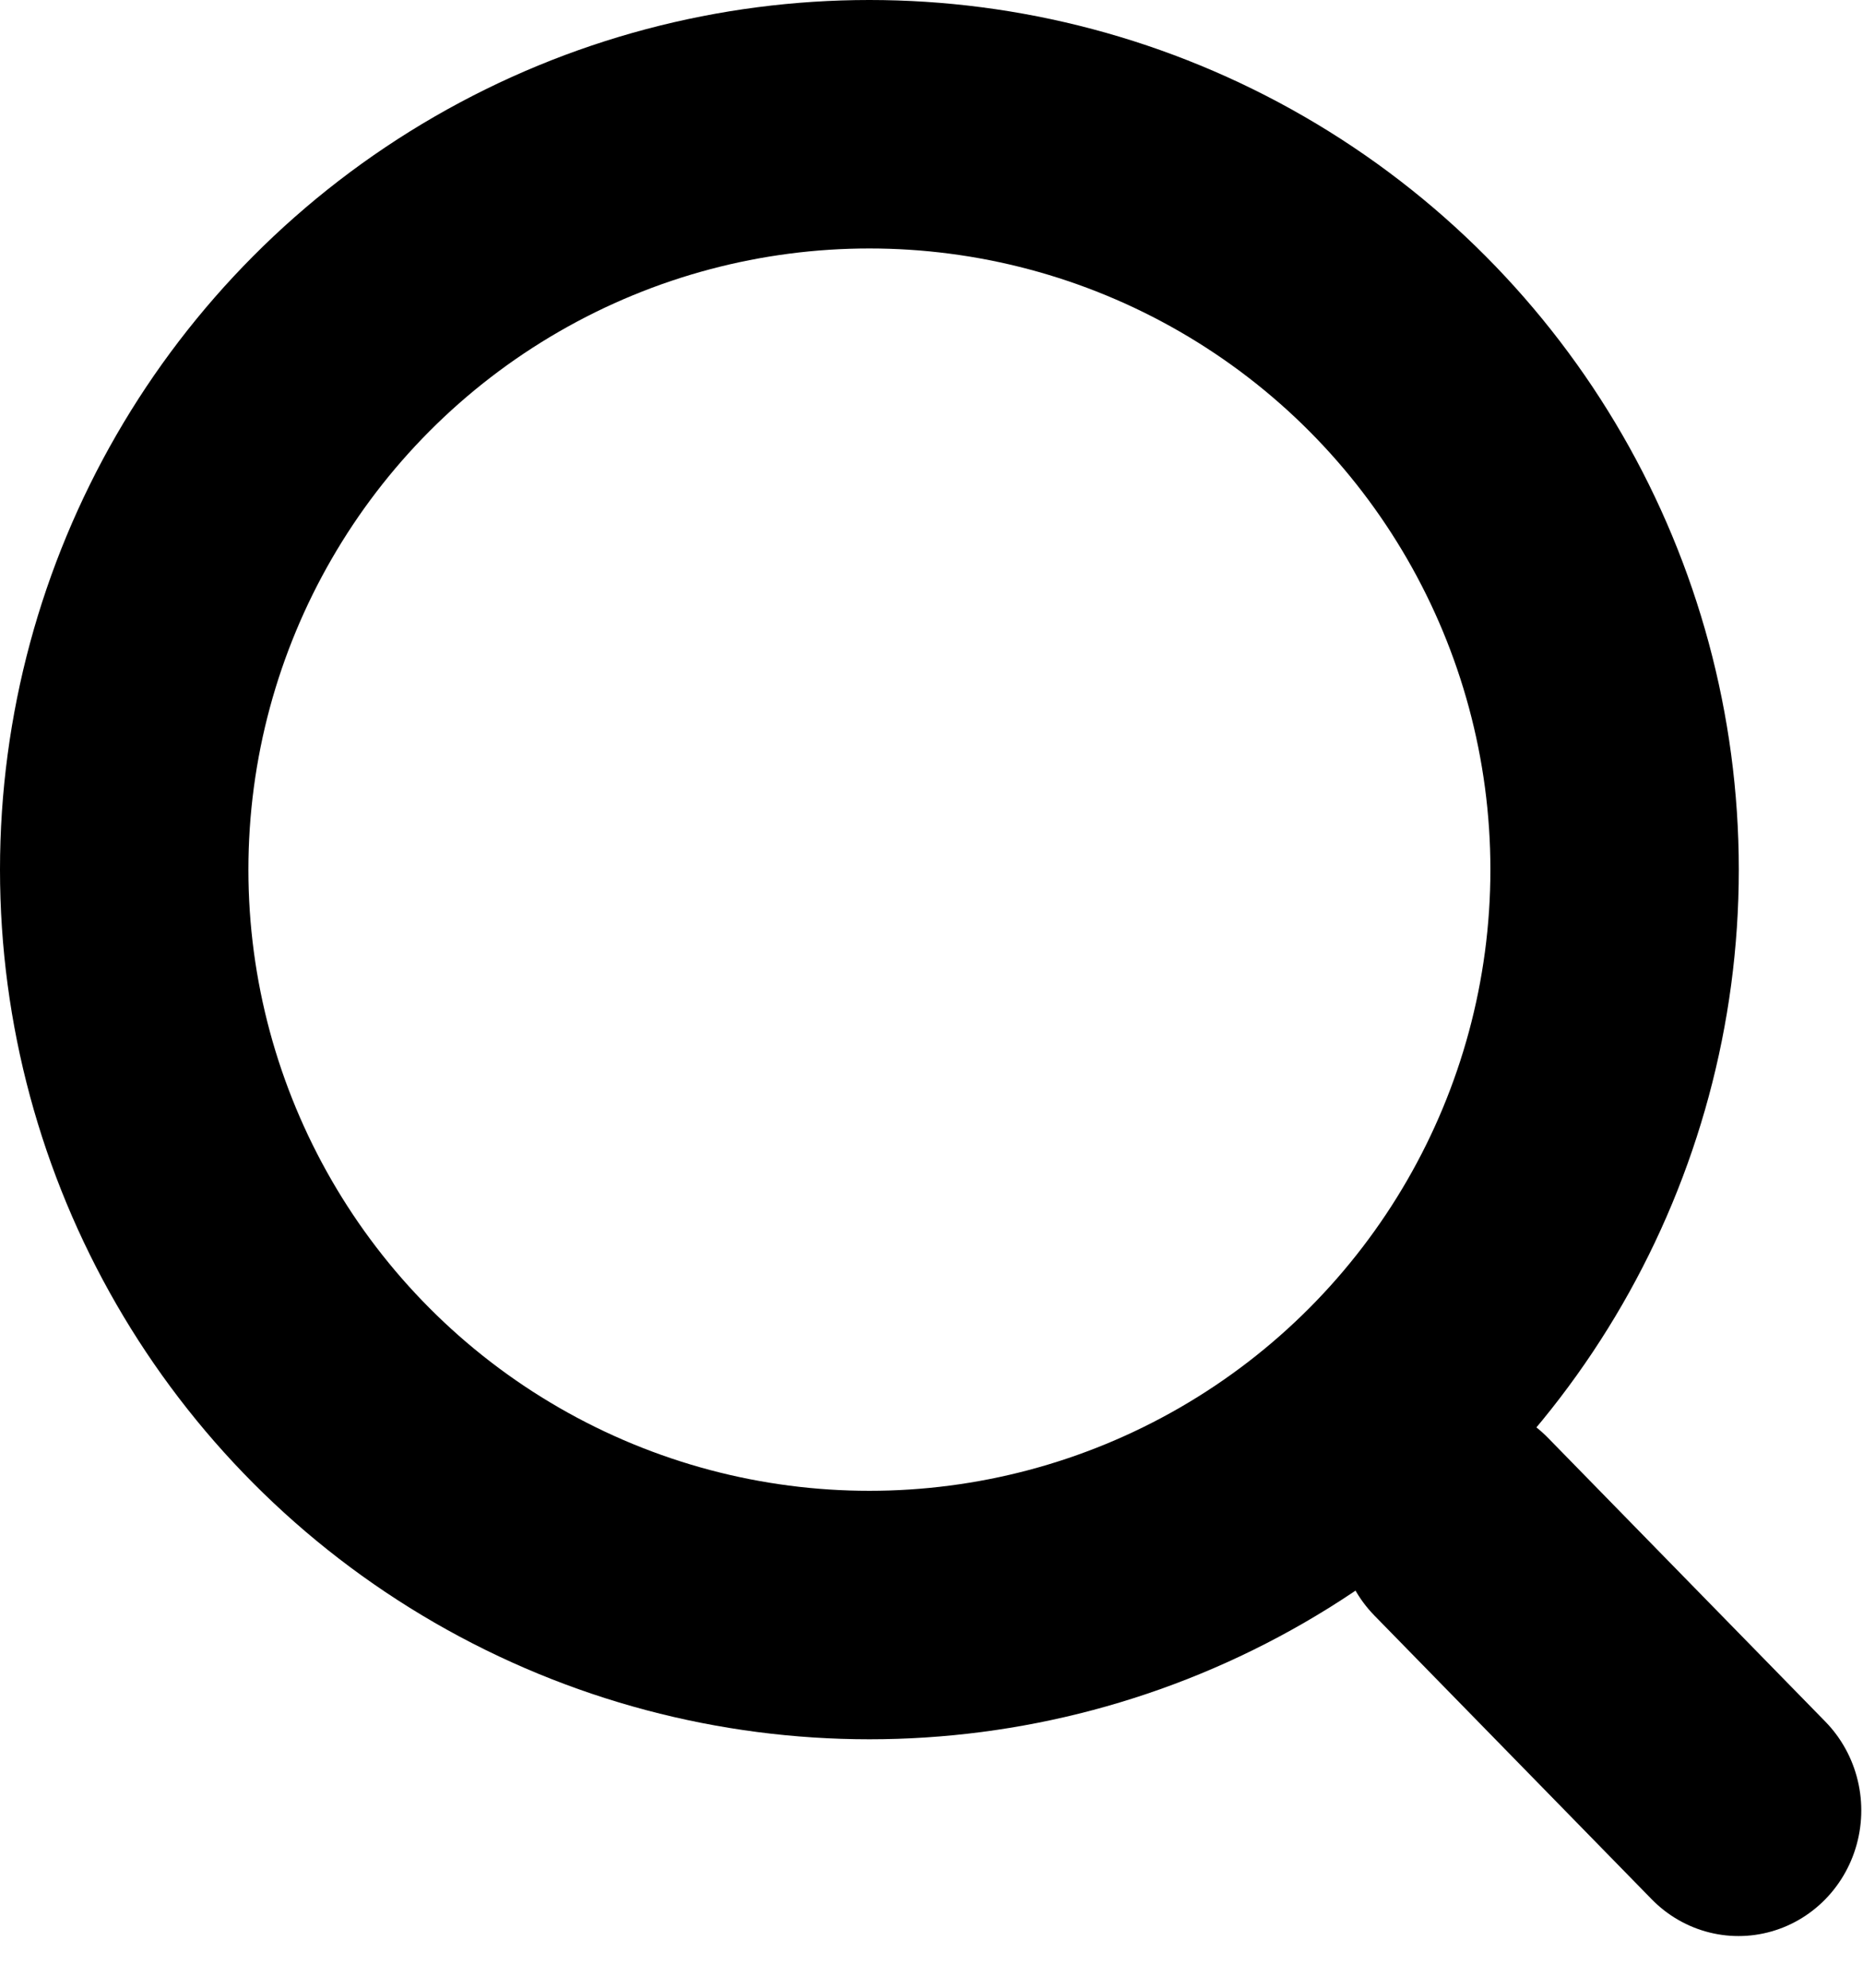 <svg width="15" height="16" viewBox="0 0 15 16" fill="none" xmlns="http://www.w3.org/2000/svg">
<circle cx="7" cy="7" r="6" stroke="black" stroke-width="2"/>
<line x1="1" y1="-1" x2="4.194" y2="-1" transform="matrix(0.699 0.715 -0.699 0.715 10.367 12.289)" stroke="black" stroke-width="2" stroke-linecap="round"/>
</svg>
